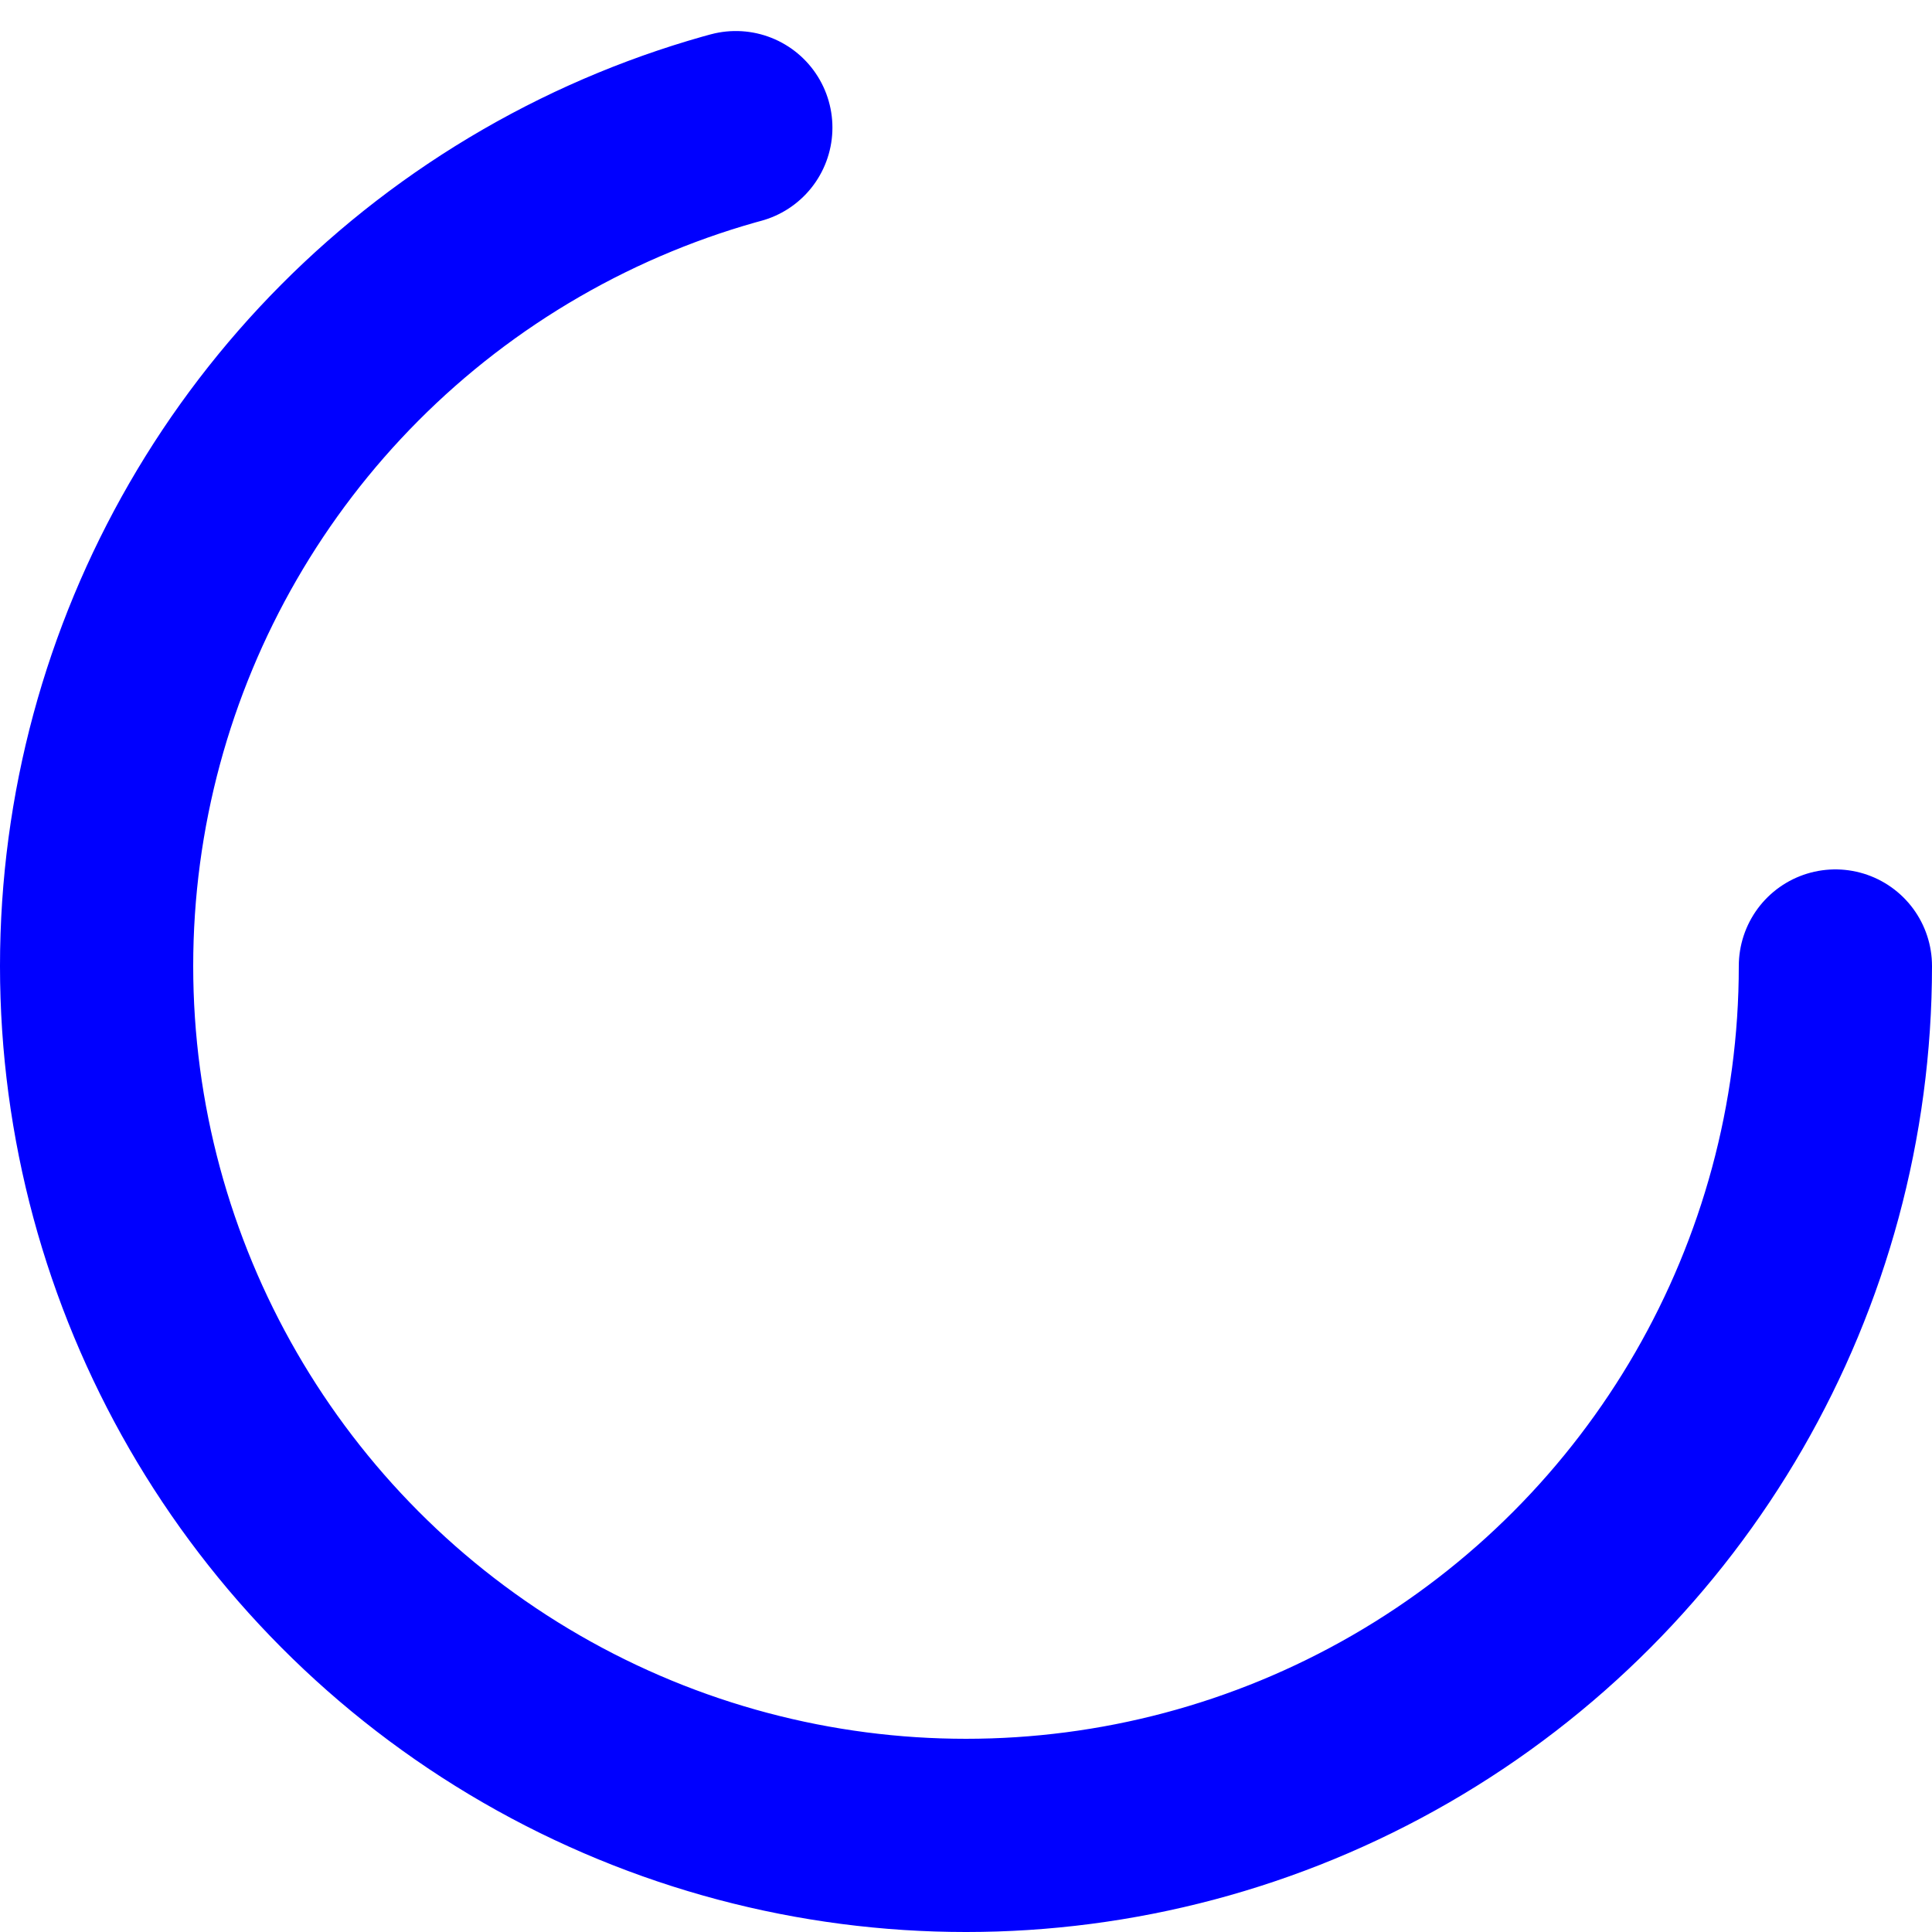 <svg width="100" height="100" viewBox="0 0 100 100" xmlns="http://www.w3.org/2000/svg">
    <circle cx="50"
            cy="50"
            r="45"
            fill="none"
            stroke="blue"
            stroke-width="10"
            stroke-dasharray="200"
            stroke-linecap="round">
        <animateTransform
                attributeName="transform"
                attributeType="XML"
                type="rotate"
                from="0 50 50"
                to="360 50 50"
                dur="2s"
                repeatCount="indefinite"/>
    </circle>
</svg>